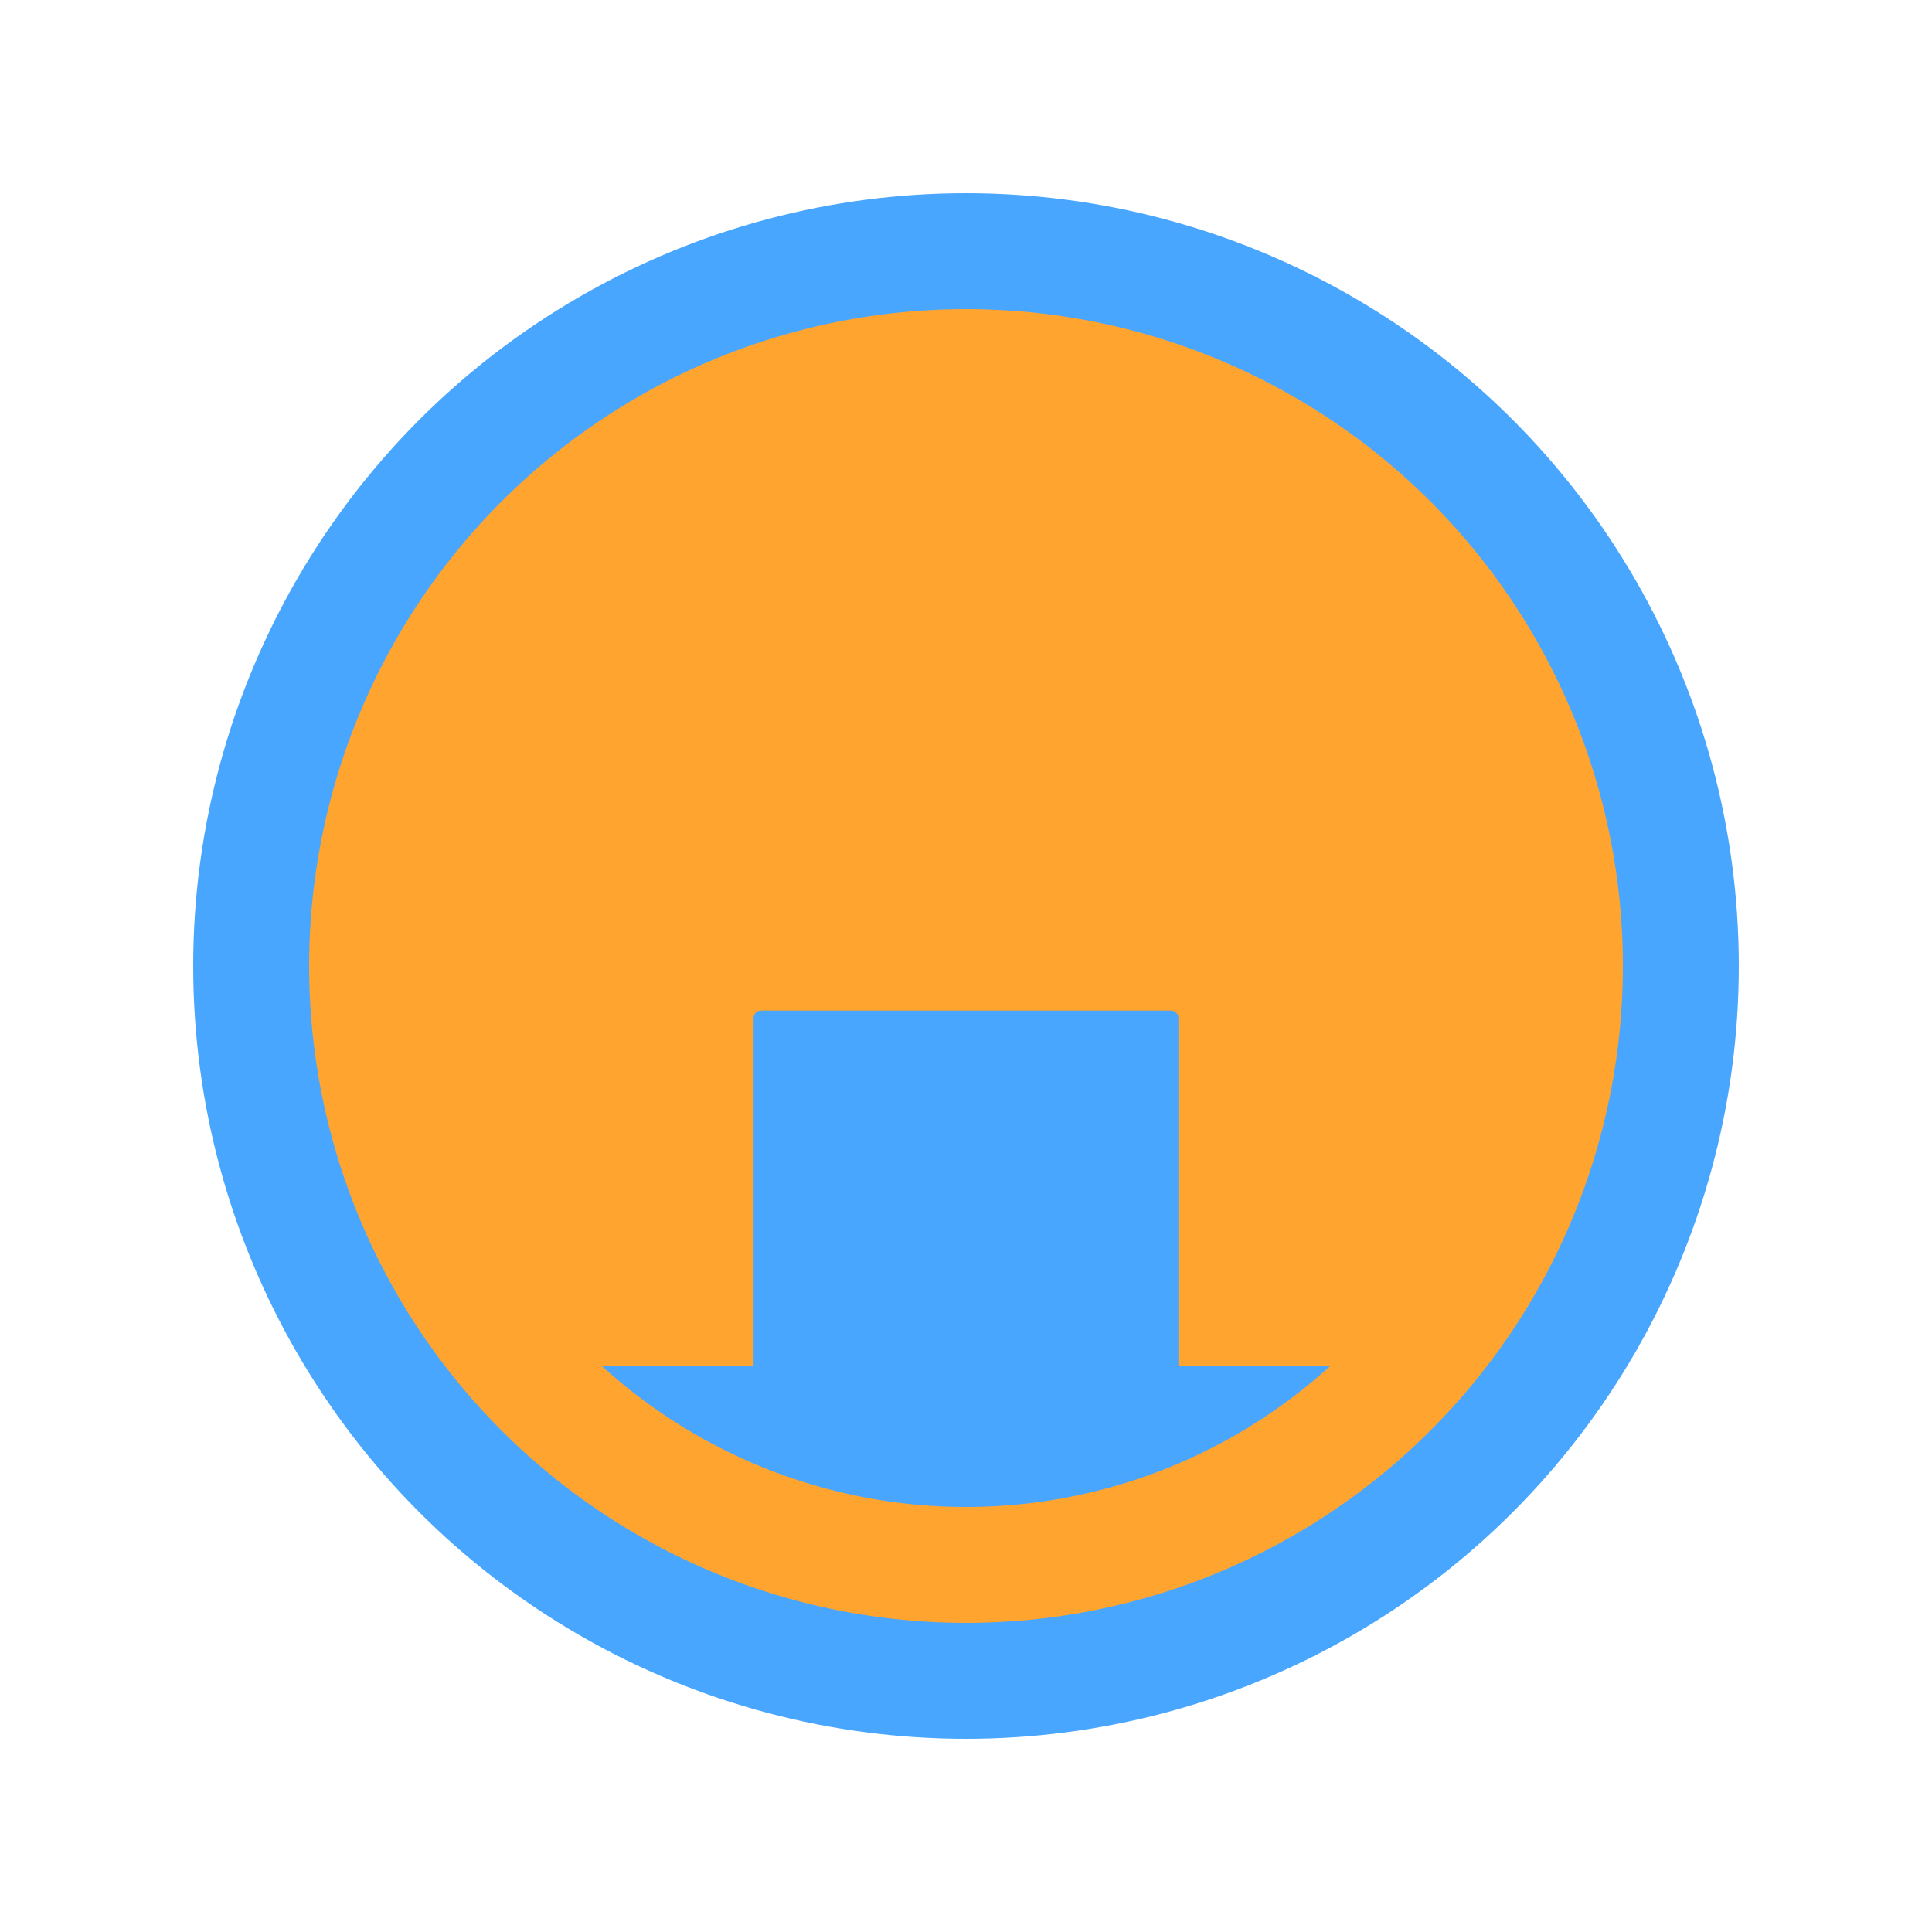 <svg width="193px"  height="193px"  xmlns="http://www.w3.org/2000/svg" viewBox="0 0 100 100" preserveAspectRatio="xMidYMid" class="lds-download" style="background: none;"><defs><clipPath ng-attr-id="{{config.cpid}}" x="0" y="0" width="100" height="100" id="lds-download-cpid-04fb9278f962"><circle cx="50" cy="50" ng-attr-r="{{config.r1}}" r="28"></circle></clipPath></defs><circle cx="50" cy="50" ng-attr-r="{{config.r2}}" ng-attr-fill="{{config.c1}}" ng-attr-stroke="{{config.c2}}" ng-attr-stroke-width="{{config.width}}" r="37" fill="#ffa42f" stroke="#48a6ff" stroke-width="6"></circle><g ng-attr-clip-path="url(#{{config.cpid}})" clip-path="url(#lds-download-cpid-04fb9278f962)"><g transform="translate(50 73.333)"><g transform="scale(0.5)"><g transform="translate(-50,-50)"><path ng-attr-fill="{{config.c3}}" d="M71.989,44.694V8.711c0-0.419-0.34-0.759-0.759-0.759H28.769c-0.419,0-0.759,0.34-0.759,0.759v35.983H6.069 c-0.914,0-1.405,1.075-0.807,1.766l43.931,45.22c0.425,0.491,1.188,0.491,1.613,0l43.931-45.22c0.599-0.691,0.108-1.766-0.807-1.766 H71.989z" fill="#48a6ff"></path></g></g><animateTransform attributeName="transform" type="translate" calcMode="linear" values="50 -20;50 120" keyTimes="0;1" dur="1s" begin="0s" repeatCount="indefinite"></animateTransform></g></g></svg>